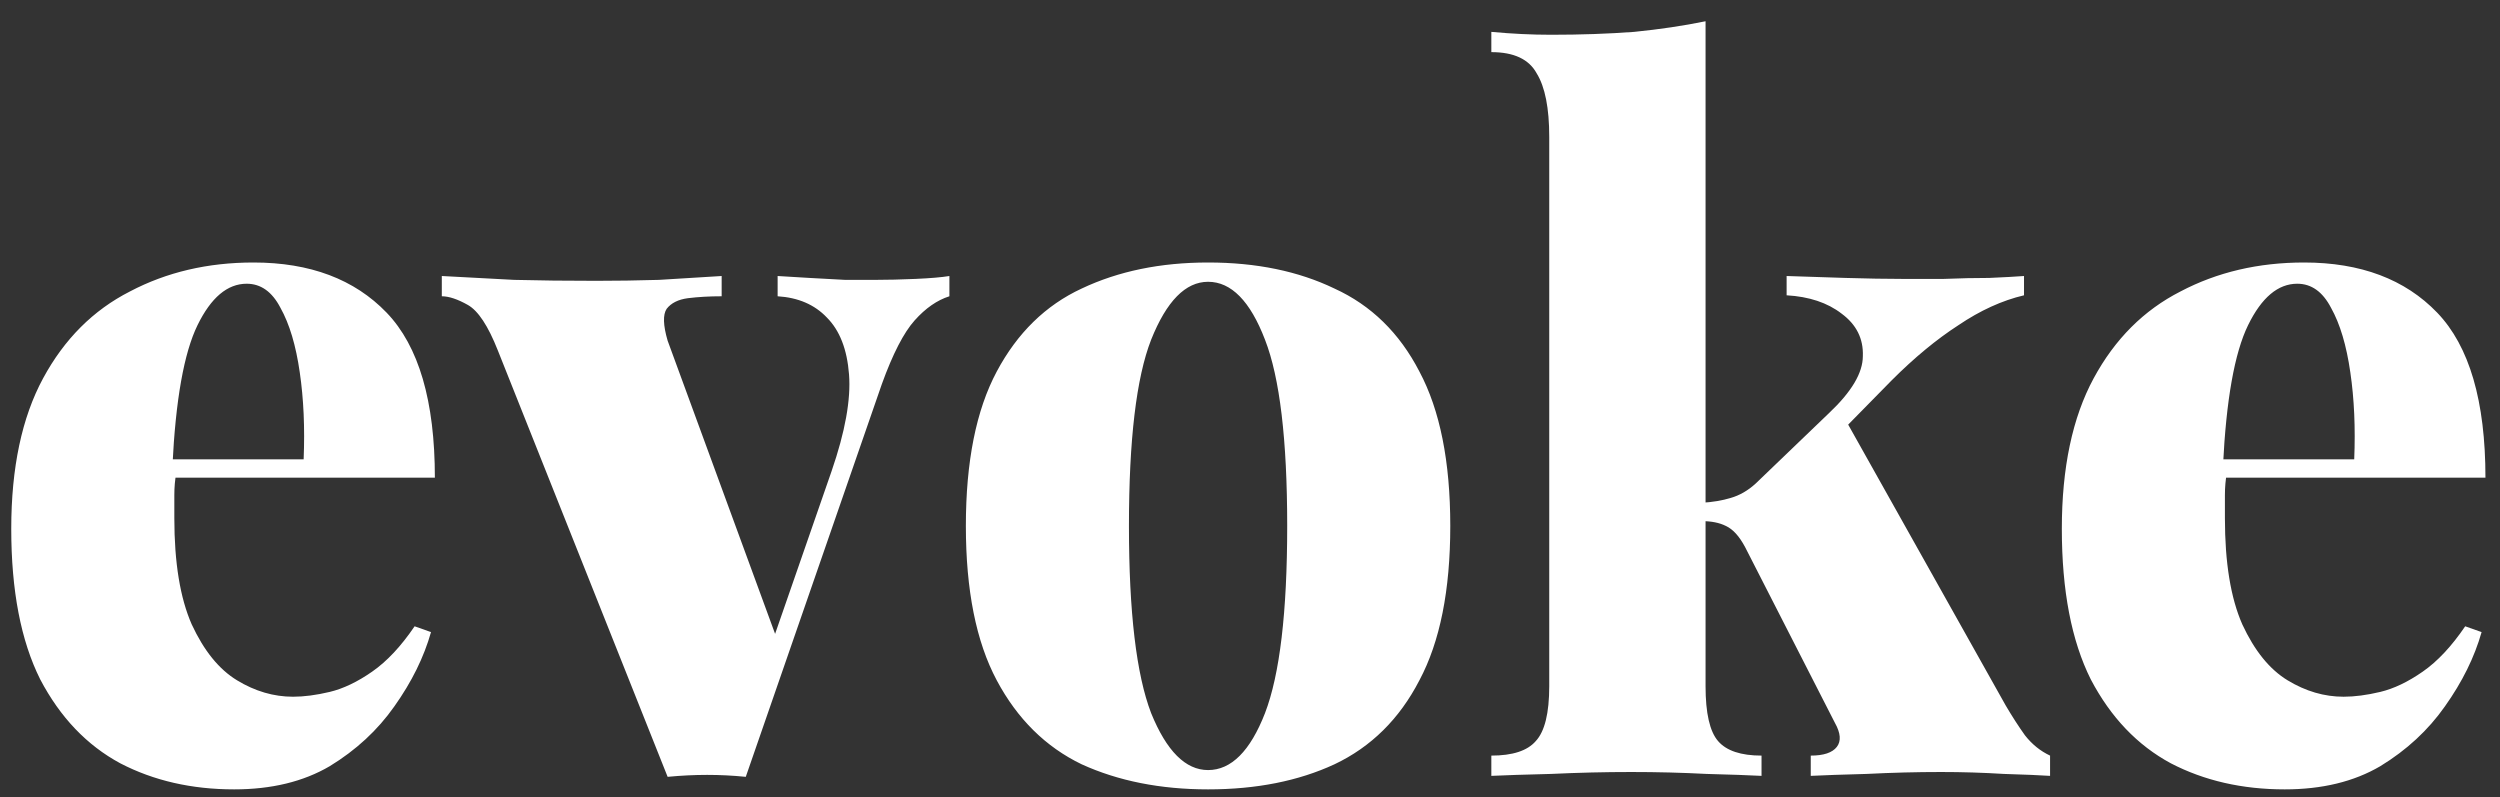 <svg width="116" height="37" viewBox="0 0 116 37" fill="none" xmlns="http://www.w3.org/2000/svg">
<rect x="0" y="0" width="116" height="37" fill="#333333" stroke="none"/>
<path d="M11.761 12.18C14.388 12.18 16.447 12.956 17.94 14.508C19.432 16.06 20.178 18.613 20.178 22.165H5.806L5.761 21.314H14.089C14.149 19.851 14.089 18.508 13.91 17.284C13.731 16.03 13.432 15.03 13.014 14.284C12.627 13.538 12.104 13.165 11.447 13.165C10.552 13.165 9.791 13.807 9.164 15.09C8.537 16.374 8.149 18.553 8 21.627L8.179 21.941C8.119 22.269 8.089 22.612 8.089 22.971C8.089 23.299 8.089 23.657 8.089 24.045C8.089 26.105 8.358 27.747 8.895 28.97C9.462 30.194 10.164 31.06 11 31.567C11.835 32.075 12.701 32.328 13.597 32.328C14.104 32.328 14.671 32.254 15.298 32.105C15.925 31.955 16.582 31.642 17.268 31.164C17.955 30.687 18.611 29.985 19.238 29.06L19.999 29.329C19.671 30.493 19.104 31.642 18.298 32.776C17.522 33.881 16.522 34.806 15.298 35.552C14.074 36.269 12.597 36.627 10.865 36.627C8.895 36.627 7.134 36.224 5.582 35.418C4.03 34.582 2.791 33.284 1.866 31.523C0.97 29.732 0.522 27.403 0.522 24.538C0.522 21.702 1.015 19.374 2 17.553C2.985 15.732 4.328 14.389 6.03 13.523C7.731 12.628 9.641 12.18 11.761 12.18ZM44.052 12.807V13.747C43.485 13.926 42.947 14.299 42.44 14.866C41.932 15.434 41.425 16.419 40.918 17.821L34.604 36.045C34.007 35.985 33.41 35.955 32.813 35.955C32.216 35.955 31.604 35.985 30.978 36.045L23.097 16.254C22.649 15.12 22.187 14.419 21.709 14.15C21.232 13.881 20.829 13.747 20.5 13.747V12.807C21.575 12.866 22.694 12.926 23.858 12.986C25.023 13.016 26.291 13.03 27.664 13.03C28.59 13.03 29.56 13.016 30.575 12.986C31.619 12.926 32.59 12.866 33.485 12.807V13.747C32.918 13.747 32.395 13.777 31.918 13.836C31.47 13.896 31.142 14.06 30.933 14.329C30.754 14.598 30.769 15.09 30.978 15.807L36.082 29.732L35.589 30.493L38.589 21.851C39.216 20.03 39.485 18.538 39.395 17.374C39.306 16.209 38.962 15.329 38.365 14.732C37.798 14.135 37.037 13.807 36.082 13.747V12.807C36.53 12.836 37.022 12.866 37.559 12.896C38.127 12.926 38.679 12.956 39.216 12.986C39.783 12.986 40.246 12.986 40.604 12.986C41.171 12.986 41.798 12.971 42.485 12.941C43.171 12.911 43.694 12.866 44.052 12.807ZM56.055 12.18C58.293 12.18 60.248 12.583 61.92 13.389C63.621 14.165 64.935 15.448 65.86 17.239C66.816 19.03 67.293 21.418 67.293 24.403C67.293 27.388 66.816 29.776 65.86 31.567C64.935 33.358 63.621 34.657 61.92 35.463C60.248 36.239 58.293 36.627 56.055 36.627C53.846 36.627 51.891 36.239 50.189 35.463C48.517 34.657 47.204 33.358 46.249 31.567C45.294 29.776 44.816 27.388 44.816 24.403C44.816 21.418 45.294 19.03 46.249 17.239C47.204 15.448 48.517 14.165 50.189 13.389C51.891 12.583 53.846 12.18 56.055 12.18ZM56.055 13.075C55.01 13.075 54.129 13.971 53.413 15.762C52.726 17.523 52.383 20.404 52.383 24.403C52.383 28.403 52.726 31.299 53.413 33.09C54.129 34.851 55.01 35.731 56.055 35.731C57.129 35.731 58.01 34.851 58.696 33.09C59.383 31.299 59.726 28.403 59.726 24.403C59.726 20.404 59.383 17.523 58.696 15.762C58.01 13.971 57.129 13.075 56.055 13.075ZM79.138 0.986V31.836C79.138 33.09 79.332 33.94 79.72 34.388C80.108 34.836 80.78 35.06 81.735 35.06V36C81.168 35.97 80.317 35.94 79.183 35.91C78.049 35.851 76.884 35.821 75.69 35.821C74.467 35.821 73.228 35.851 71.974 35.91C70.75 35.94 69.825 35.97 69.198 36V35.06C70.183 35.06 70.87 34.836 71.258 34.388C71.676 33.94 71.885 33.09 71.885 31.836V6.359C71.885 5.016 71.691 4.031 71.302 3.404C70.944 2.747 70.243 2.419 69.198 2.419V1.479C70.153 1.568 71.079 1.613 71.974 1.613C73.347 1.613 74.631 1.568 75.825 1.479C77.019 1.359 78.123 1.195 79.138 0.986ZM93.914 12.807V13.702C92.899 13.941 91.884 14.404 90.869 15.09C89.854 15.747 88.824 16.598 87.78 17.642L85.272 20.195L85.63 19.478L93.063 32.731C93.362 33.239 93.66 33.702 93.959 34.12C94.287 34.537 94.675 34.851 95.123 35.06V36C94.675 35.97 93.959 35.94 92.974 35.91C92.018 35.851 91.048 35.821 90.063 35.821C88.929 35.821 87.78 35.851 86.615 35.91C85.481 35.94 84.616 35.97 84.019 36V35.06C84.616 35.06 85.019 34.925 85.228 34.657C85.436 34.388 85.407 34.015 85.138 33.537L80.974 25.388C80.705 24.881 80.407 24.553 80.078 24.403C79.78 24.254 79.407 24.18 78.959 24.18V23.329C79.466 23.299 79.914 23.224 80.302 23.105C80.72 22.985 81.108 22.762 81.466 22.433L84.869 19.165C85.914 18.18 86.436 17.299 86.436 16.523C86.466 15.717 86.138 15.06 85.451 14.553C84.795 14.045 83.944 13.762 82.899 13.702V12.807C83.735 12.836 84.645 12.866 85.63 12.896C86.645 12.926 87.511 12.941 88.227 12.941C88.824 12.941 89.481 12.941 90.198 12.941C90.944 12.911 91.645 12.896 92.302 12.896C92.988 12.866 93.526 12.836 93.914 12.807ZM106.907 12.18C109.534 12.18 111.594 12.956 113.086 14.508C114.579 16.06 115.325 18.613 115.325 22.165H100.952L100.907 21.314H109.236C109.295 19.851 109.236 18.508 109.056 17.284C108.877 16.03 108.579 15.03 108.161 14.284C107.773 13.538 107.25 13.165 106.594 13.165C105.698 13.165 104.937 13.807 104.31 15.09C103.683 16.374 103.295 18.553 103.146 21.627L103.325 21.941C103.266 22.269 103.236 22.612 103.236 22.971C103.236 23.299 103.236 23.657 103.236 24.045C103.236 26.105 103.504 27.747 104.042 28.97C104.609 30.194 105.31 31.06 106.146 31.567C106.982 32.075 107.847 32.328 108.743 32.328C109.25 32.328 109.818 32.254 110.444 32.105C111.071 31.955 111.728 31.642 112.415 31.164C113.101 30.687 113.758 29.985 114.385 29.06L115.146 29.329C114.817 30.493 114.25 31.642 113.444 32.776C112.668 33.881 111.668 34.806 110.444 35.552C109.221 36.269 107.743 36.627 106.012 36.627C104.042 36.627 102.28 36.224 100.728 35.418C99.176 34.582 97.937 33.284 97.012 31.523C96.117 29.732 95.669 27.403 95.669 24.538C95.669 21.702 96.161 19.374 97.146 17.553C98.131 15.732 99.475 14.389 101.176 13.523C102.877 12.628 104.788 12.18 106.907 12.18Z" fill="white"/>
</svg>
